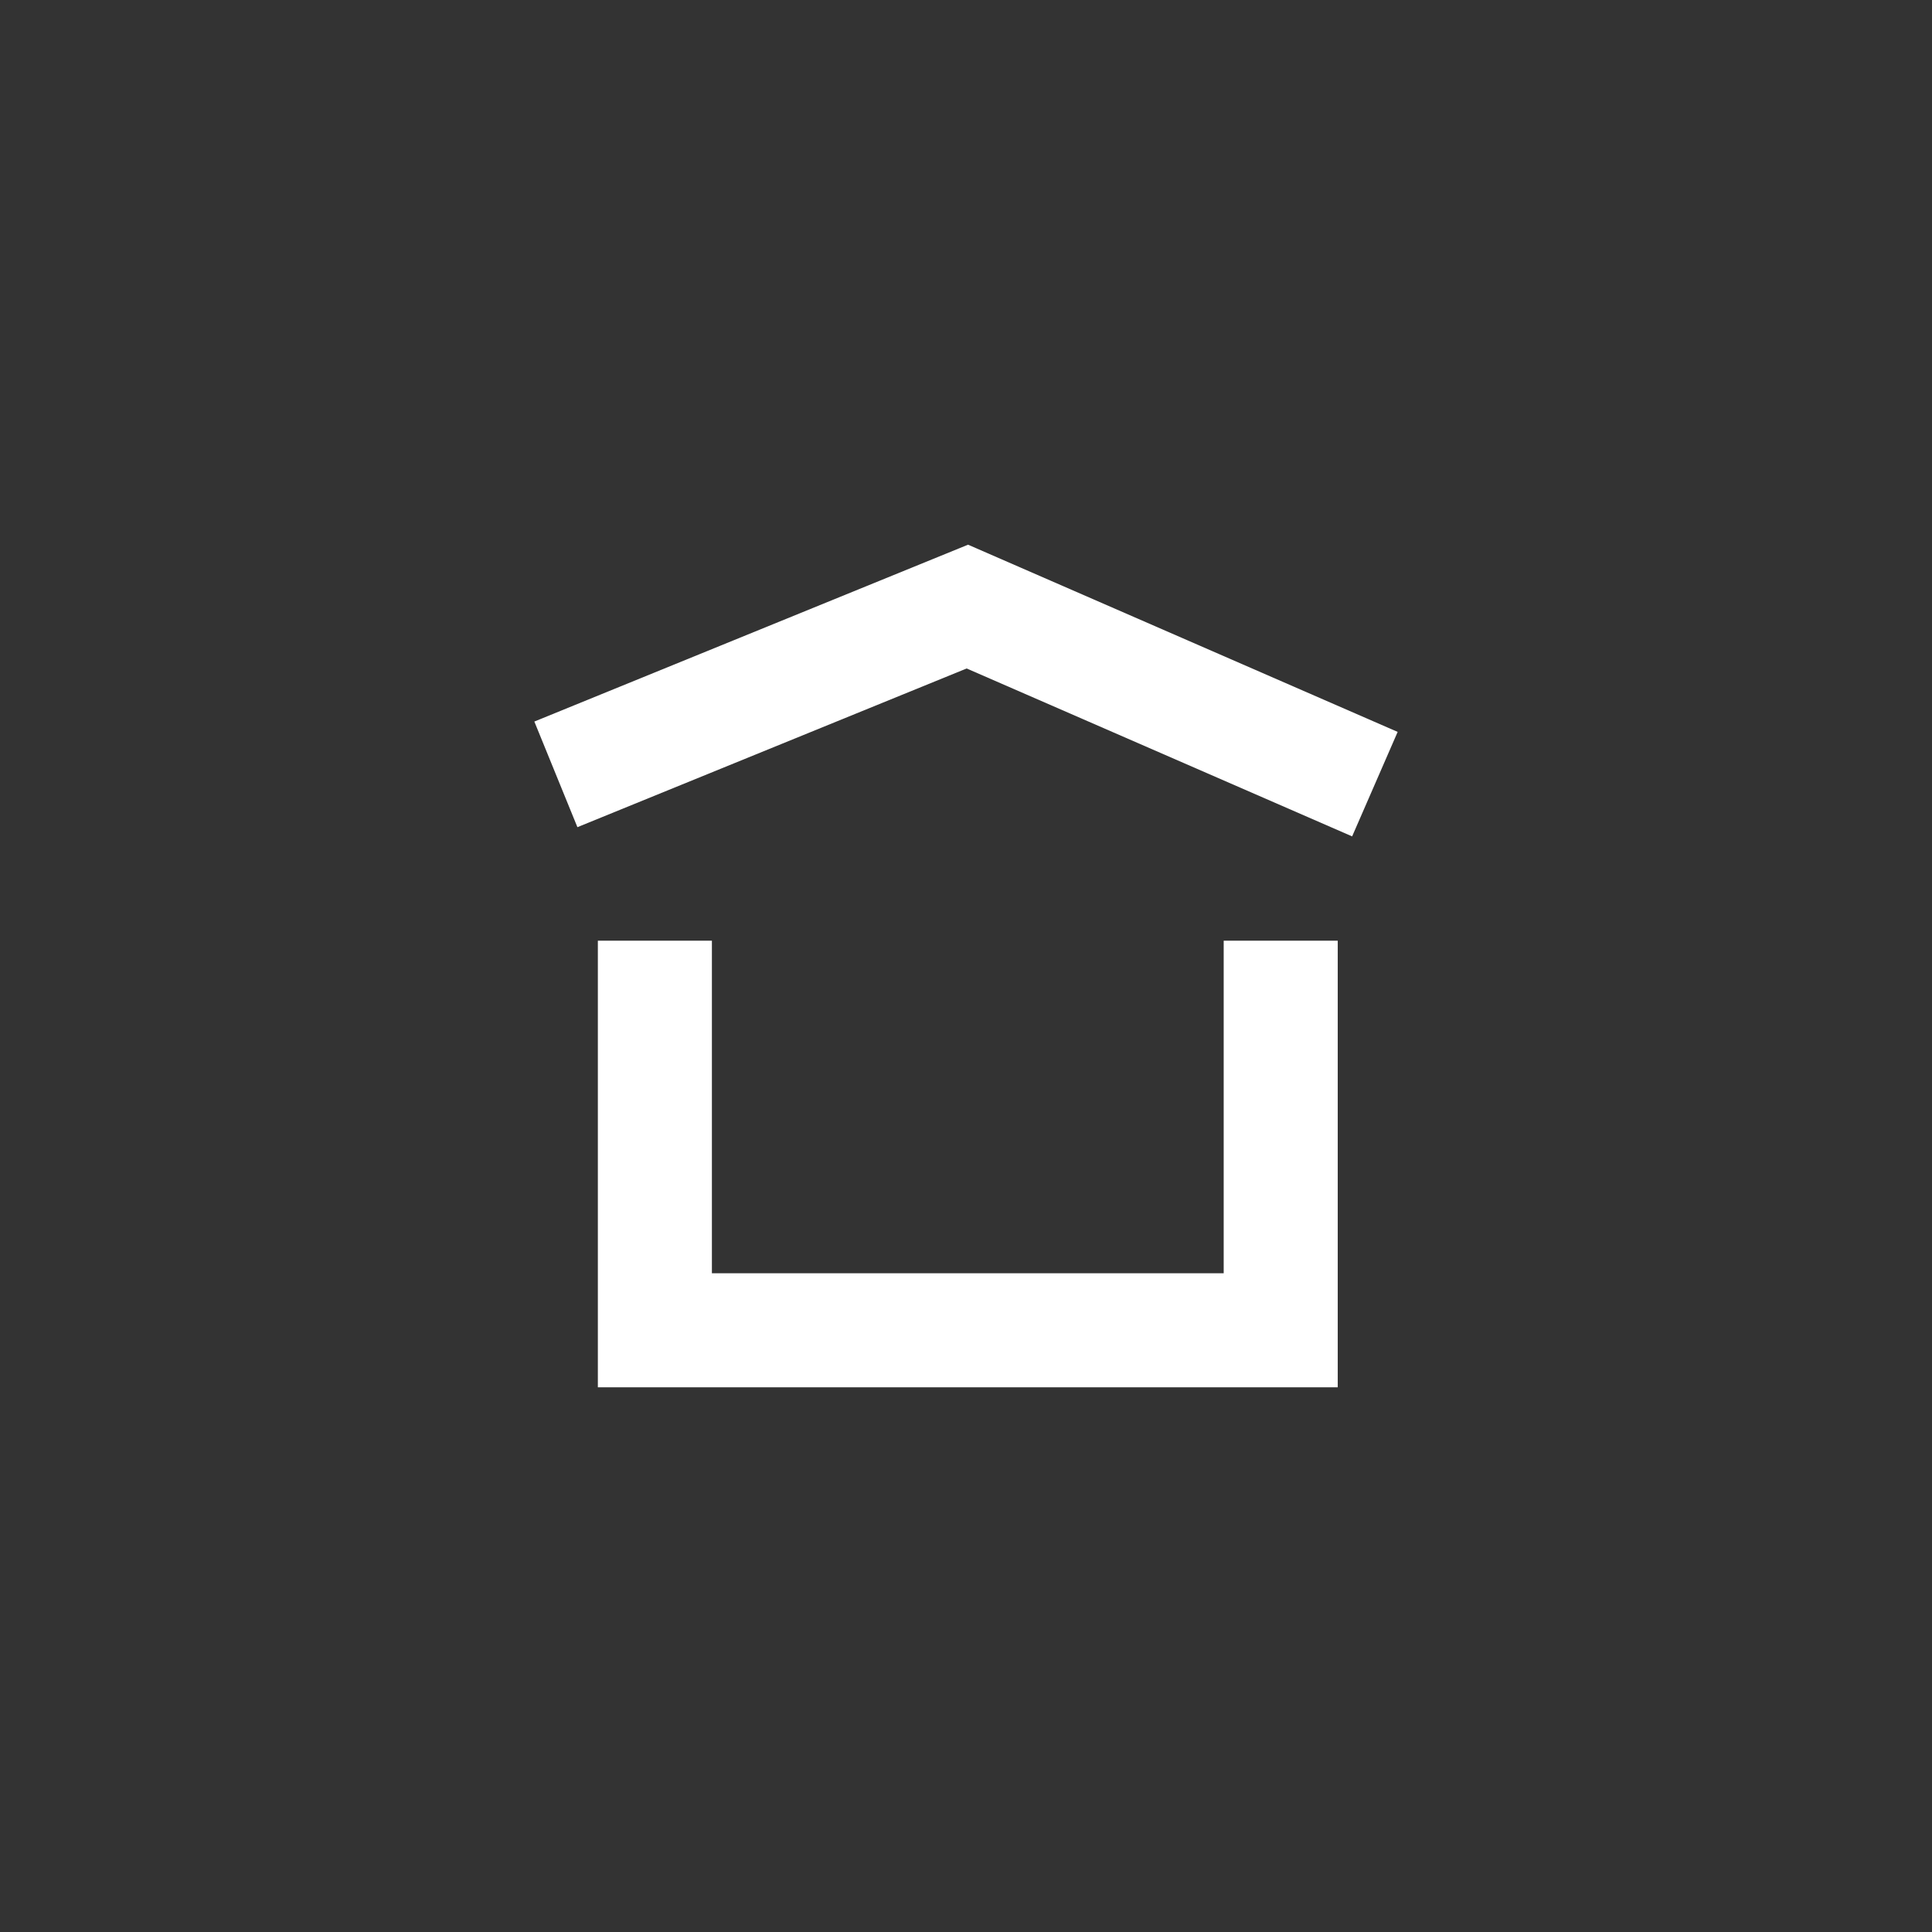 <?xml version="1.0" encoding="utf-8"?>
<!-- Generator: Adobe Illustrator 25.0.1, SVG Export Plug-In . SVG Version: 6.00 Build 0)  -->
<svg version="1.1" id="Слой_4" xmlns="http://www.w3.org/2000/svg" xmlns:xlink="http://www.w3.org/1999/xlink" x="0px" y="0px"
	 viewBox="0 0 220.23 220.23" style="enable-background:new 0 0 220.23 220.23;" xml:space="preserve">
<rect x="0" y="0" width="220.23" height="220.23" fill="#333333" stroke="none"/>
<style type="text/css">
	.st0{fill:#FFFFFF;}
</style>
<g>
	<polygon class="st0" points="152.49,158.14 68.15,158.14 68.15,107.23 81.15,107.23 81.15,145.14 139.49,145.14 139.49,107.23 
		152.49,107.23 	"/>
</g>
<g>
	<polygon class="st0" points="154.13,95.34 110.19,76.2 65.82,94.29 60.91,82.25 110.35,62.09 159.32,83.43 	"/>
</g>
</svg>
